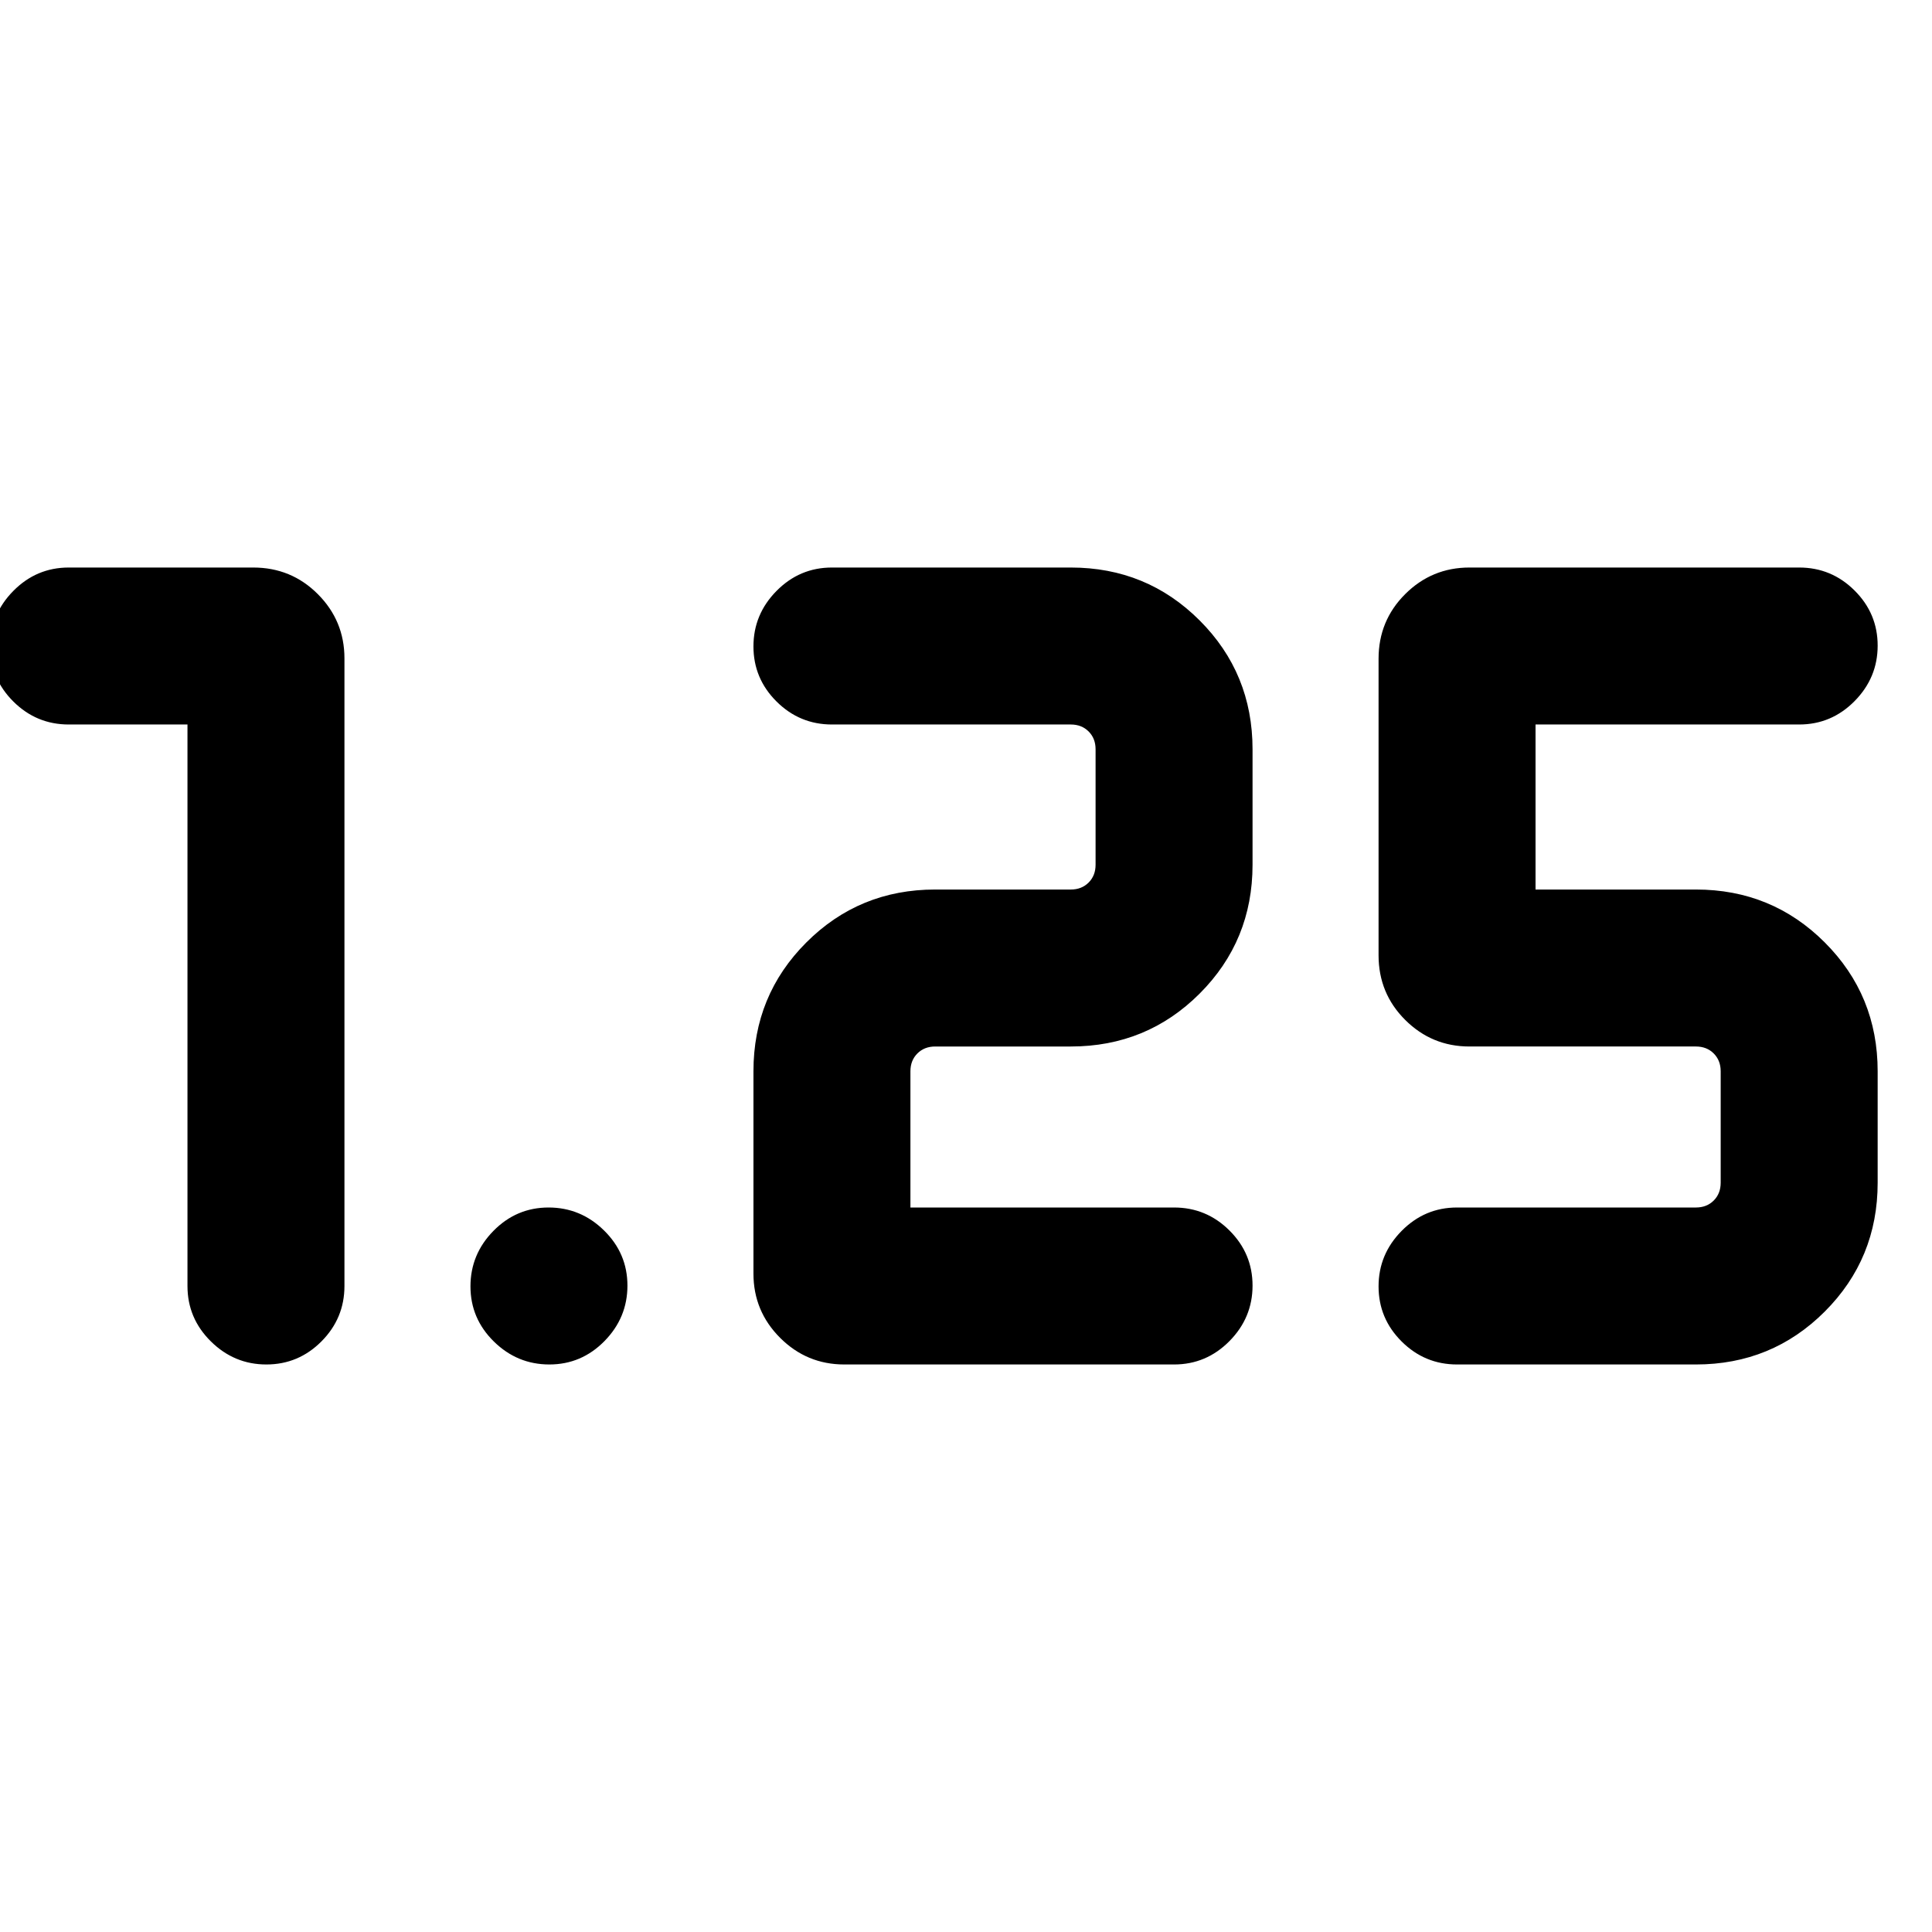 <svg xmlns="http://www.w3.org/2000/svg" height="20" viewBox="0 -960 960 960" width="20"><path d="M723.999-282.001q-16.049 0-27.524-11.418Q685-304.837 685-320.803q0-15.966 11.475-27.581t27.524-11.615h118.692q5.385 0 8.847-3.462 3.462-3.462 3.462-8.847v-55.384q0-5.385-3.462-8.847-3.462-3.462-8.847-3.462H730.154q-18.666 0-31.91-13.196T685-485.345v-147.31q0-18.952 13.244-32.148 13.244-13.196 31.91-13.196h163.845q16.05 0 27.525 11.418 11.475 11.418 11.475 27.384 0 15.966-11.475 27.581t-27.525 11.615h-131v82.002h79.692q37.733 0 64.02 26.287 26.288 26.287 26.288 64.02v55.384q0 37.733-26.288 64.02-26.287 26.287-64.02 26.287H723.999Zm-140.615 0H419.539q-18.666 0-31.91-13.244t-13.244-31.909v-100.538q0-37.733 26.287-64.02 26.288-26.287 64.02-26.287h67.384q5.385 0 8.847-3.462 3.462-3.462 3.462-8.847v-57.384q0-5.385-3.462-8.847-3.462-3.462-8.847-3.462H413.384q-16.049 0-27.524-11.418-11.475-11.418-11.475-27.384 0-15.966 11.475-27.581t27.524-11.615h118.692q37.733 0 64.02 26.287 26.288 26.287 26.288 64.02v57.384q0 37.733-26.288 64.02-26.287 26.287-64.02 26.287h-67.384q-5.385 0-8.847 3.462-3.461 3.462-3.461 8.847v67.693h131q16.05 0 27.525 11.418 11.475 11.418 11.475 27.384 0 15.966-11.475 27.581t-27.525 11.615Zm-310.418 0q-15.966 0-27.581-11.418t-11.615-27.384q0-15.966 11.418-27.581t27.384-11.615q15.966 0 27.581 11.418 11.616 11.418 11.616 27.384 0 15.966-11.419 27.581-11.418 11.615-27.384 11.615Zm-179.811-318h-59q-16.05 0-27.525-11.418-11.475-11.418-11.475-27.384 0-15.966 11.475-27.581t27.524-11.615h91.656q18.951 0 32.147 13.244 13.197 13.244 13.197 31.909V-321q0 16.05-11.419 27.524-11.418 11.475-27.384 11.475-15.966 0-27.581-11.475Q93.155-304.95 93.155-321v-279.001Z"/></svg>